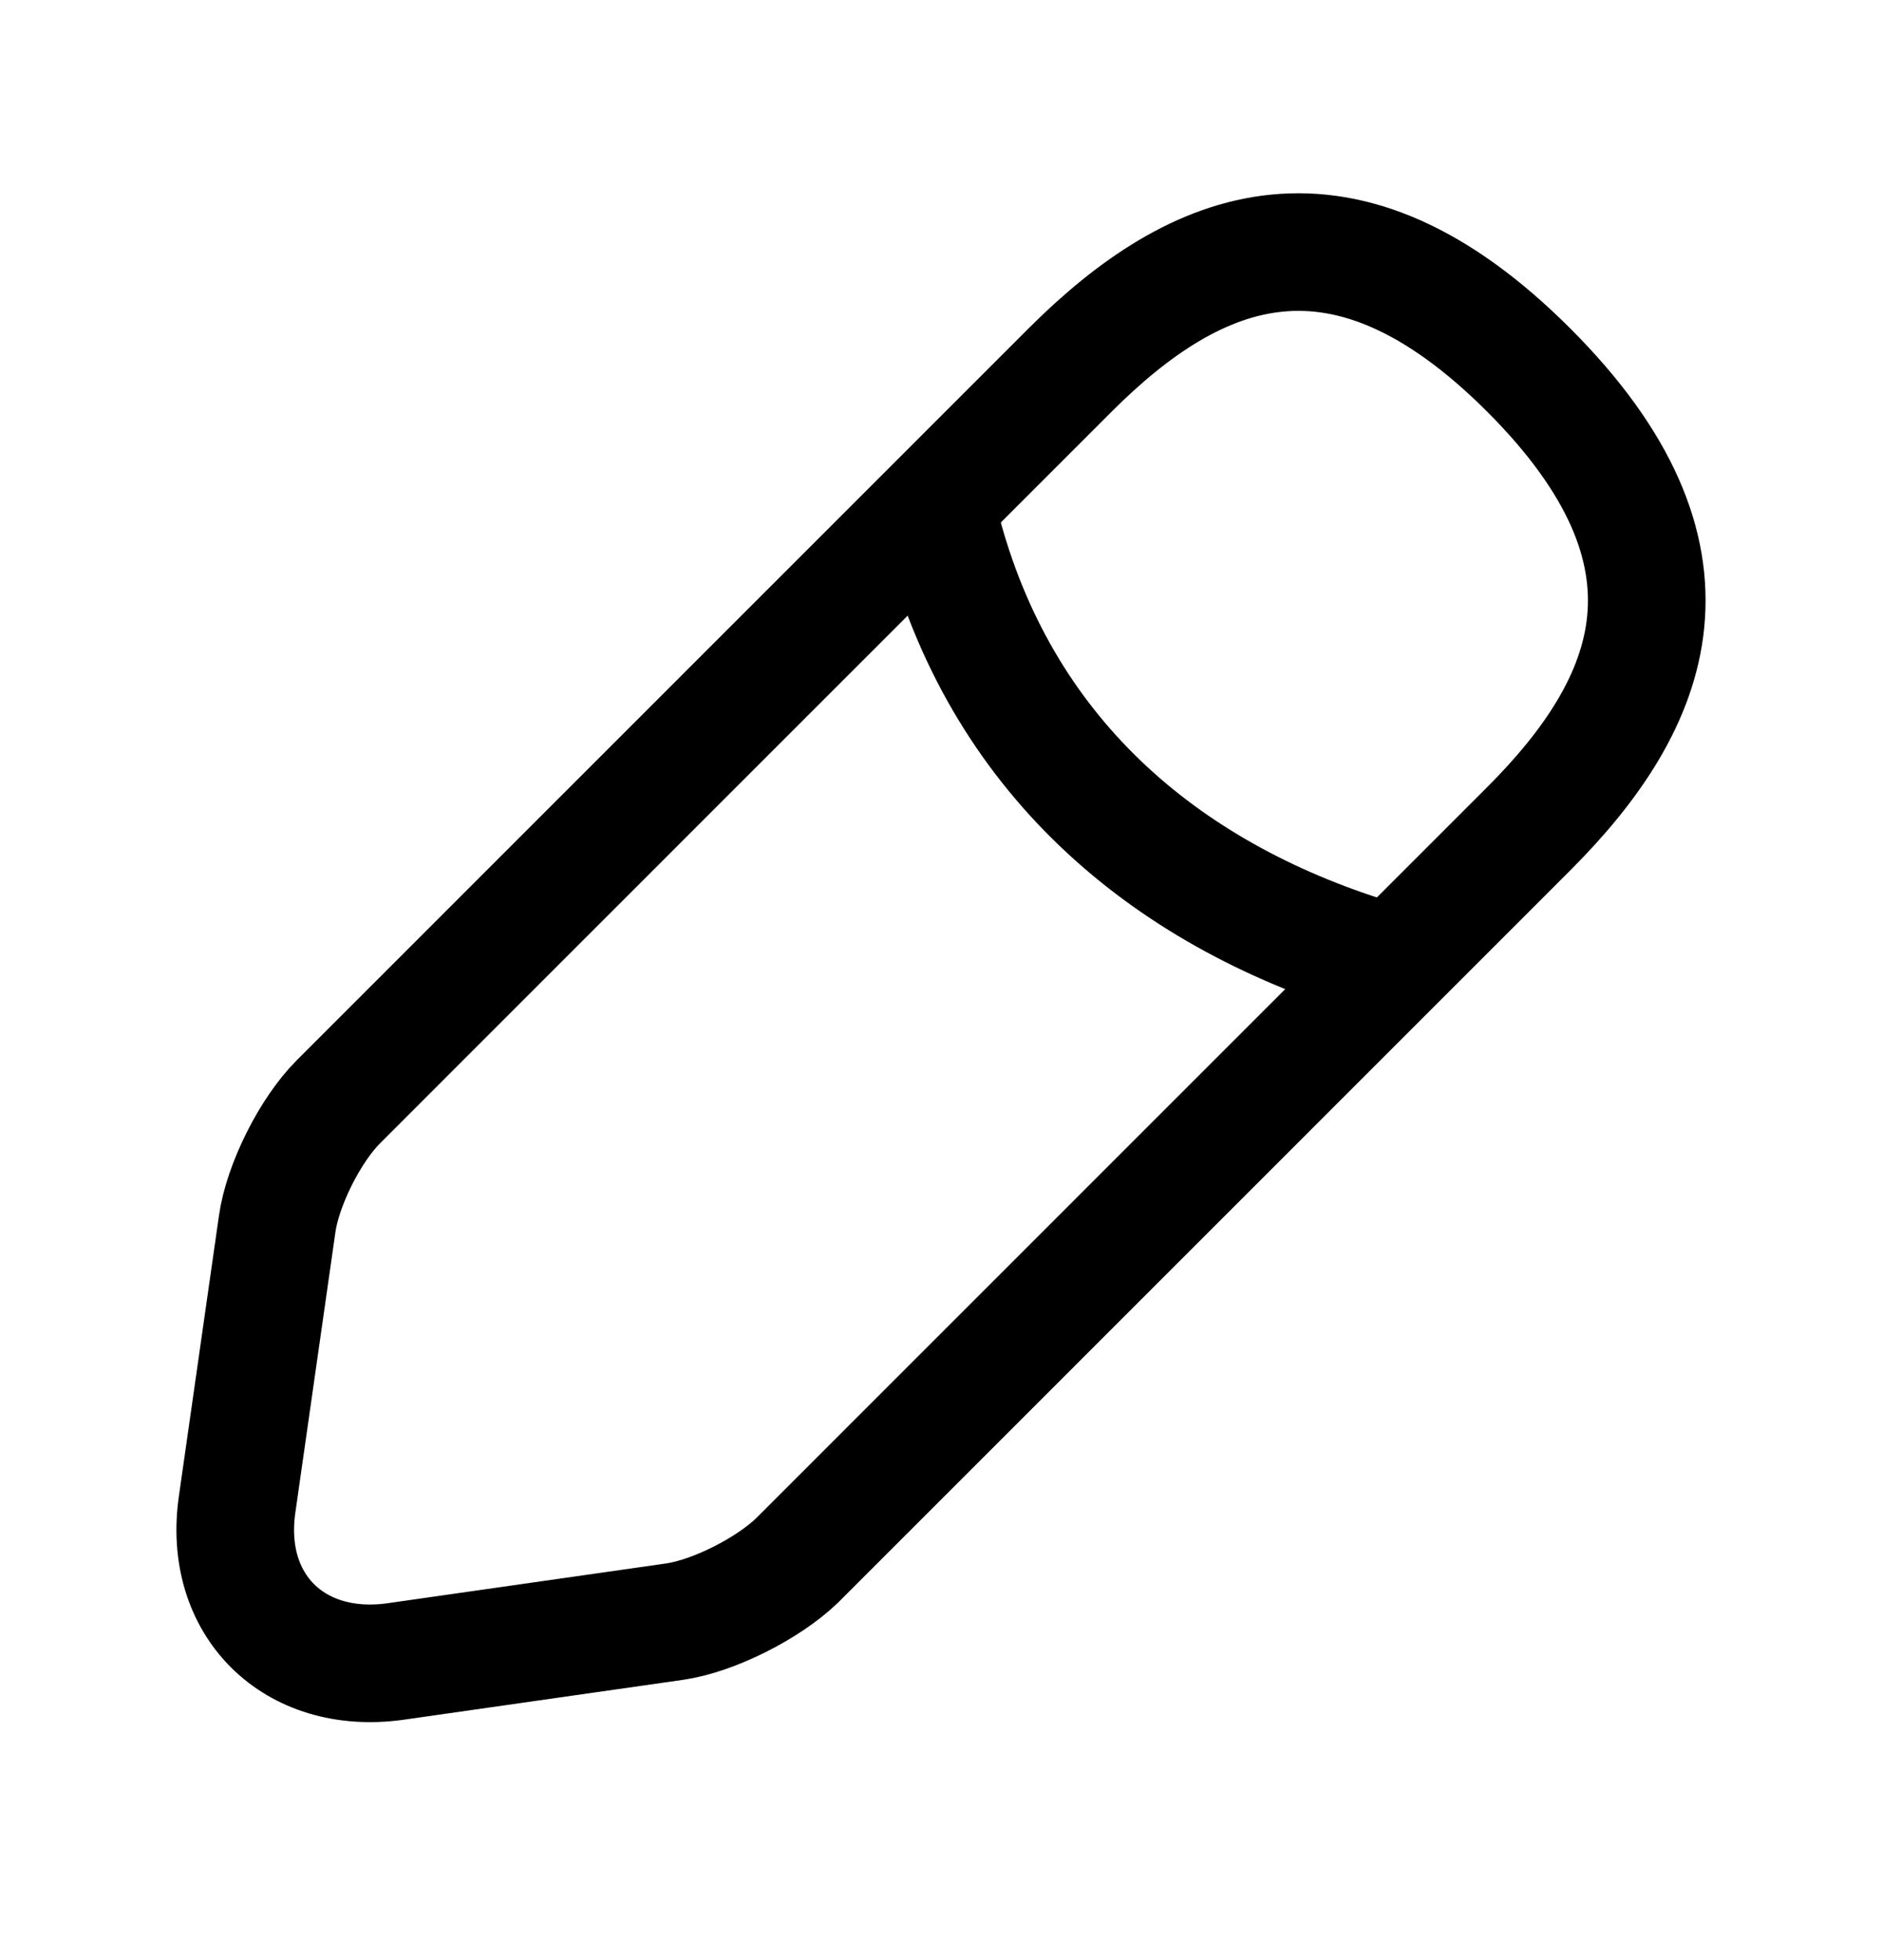 <svg width="24" height="25" viewBox="0 0 24 25" fill="none" xmlns="http://www.w3.org/2000/svg">
<path d="M13.646 4.72L4.316 14.052C3.96 14.407 3.605 15.106 3.534 15.615L3.025 19.179C2.835 20.47 3.747 21.37 5.038 21.192L8.602 20.683C9.099 20.612 9.798 20.257 10.165 19.902L19.495 10.57C21.105 8.96 21.863 7.089 19.495 4.72C17.127 2.352 15.256 3.11 13.646 4.72Z" stroke="black" stroke-width="1.5" stroke-miterlimit="10" stroke-linecap="round" stroke-linejoin="round"/>
<path d="M12 6.715C12.746 9.618 14.828 11.389 17.5 12.215" stroke="black" stroke-width="1.5" stroke-miterlimit="10" stroke-linecap="round" stroke-linejoin="round"/>
</svg>
